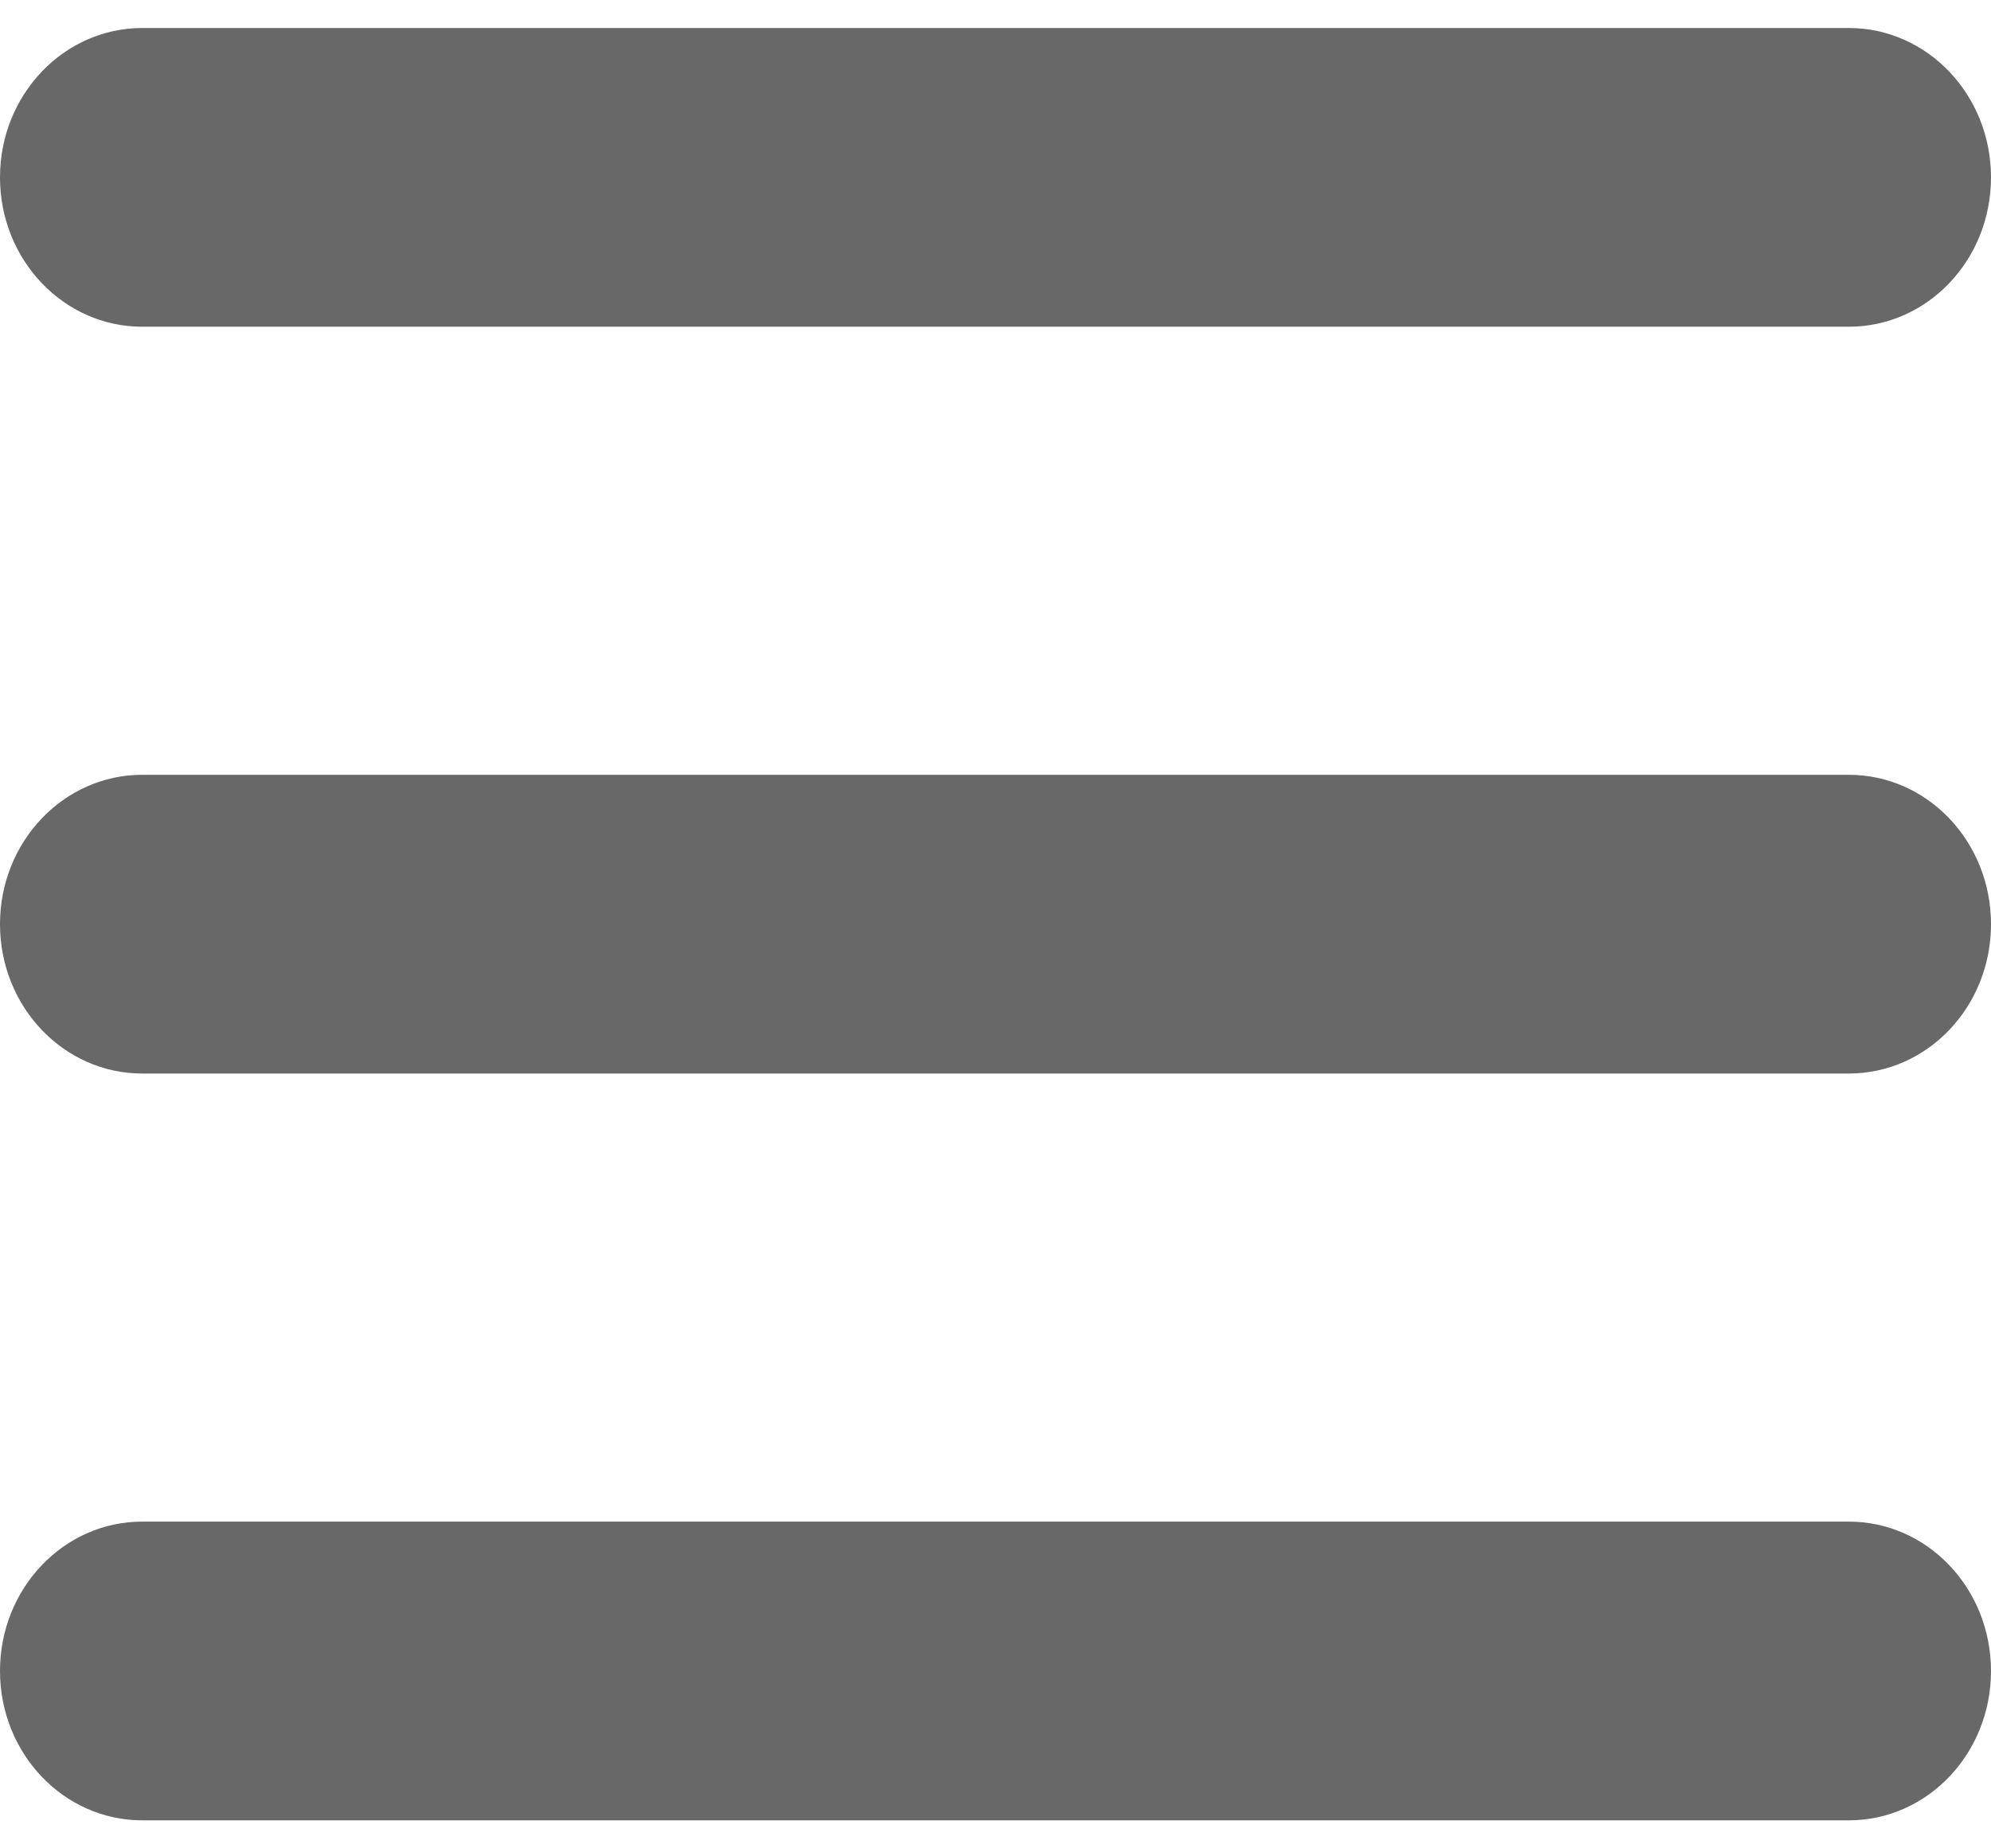 <svg width="28" height="26" viewBox="0 0 28 26" fill="none" xmlns="http://www.w3.org/2000/svg">
<path d="M0 2.495C0 1.335 0.896 0.394 2 0.394H26C27.106 0.394 28 1.335 28 2.495C28 3.657 27.106 4.596 26 4.596H2C0.896 4.596 0 3.657 0 2.495ZM0 13C0 11.838 0.896 10.899 2 10.899H26C27.106 10.899 28 11.838 28 13C28 14.162 27.106 15.101 26 15.101H2C0.896 15.101 0 14.162 0 13ZM26 25.606H2C0.896 25.606 0 24.667 0 23.505C0 22.343 0.896 21.404 2 21.404H26C27.106 21.404 28 22.343 28 23.505C28 24.667 27.106 25.606 26 25.606Z" fill="#686868"/>
</svg>
